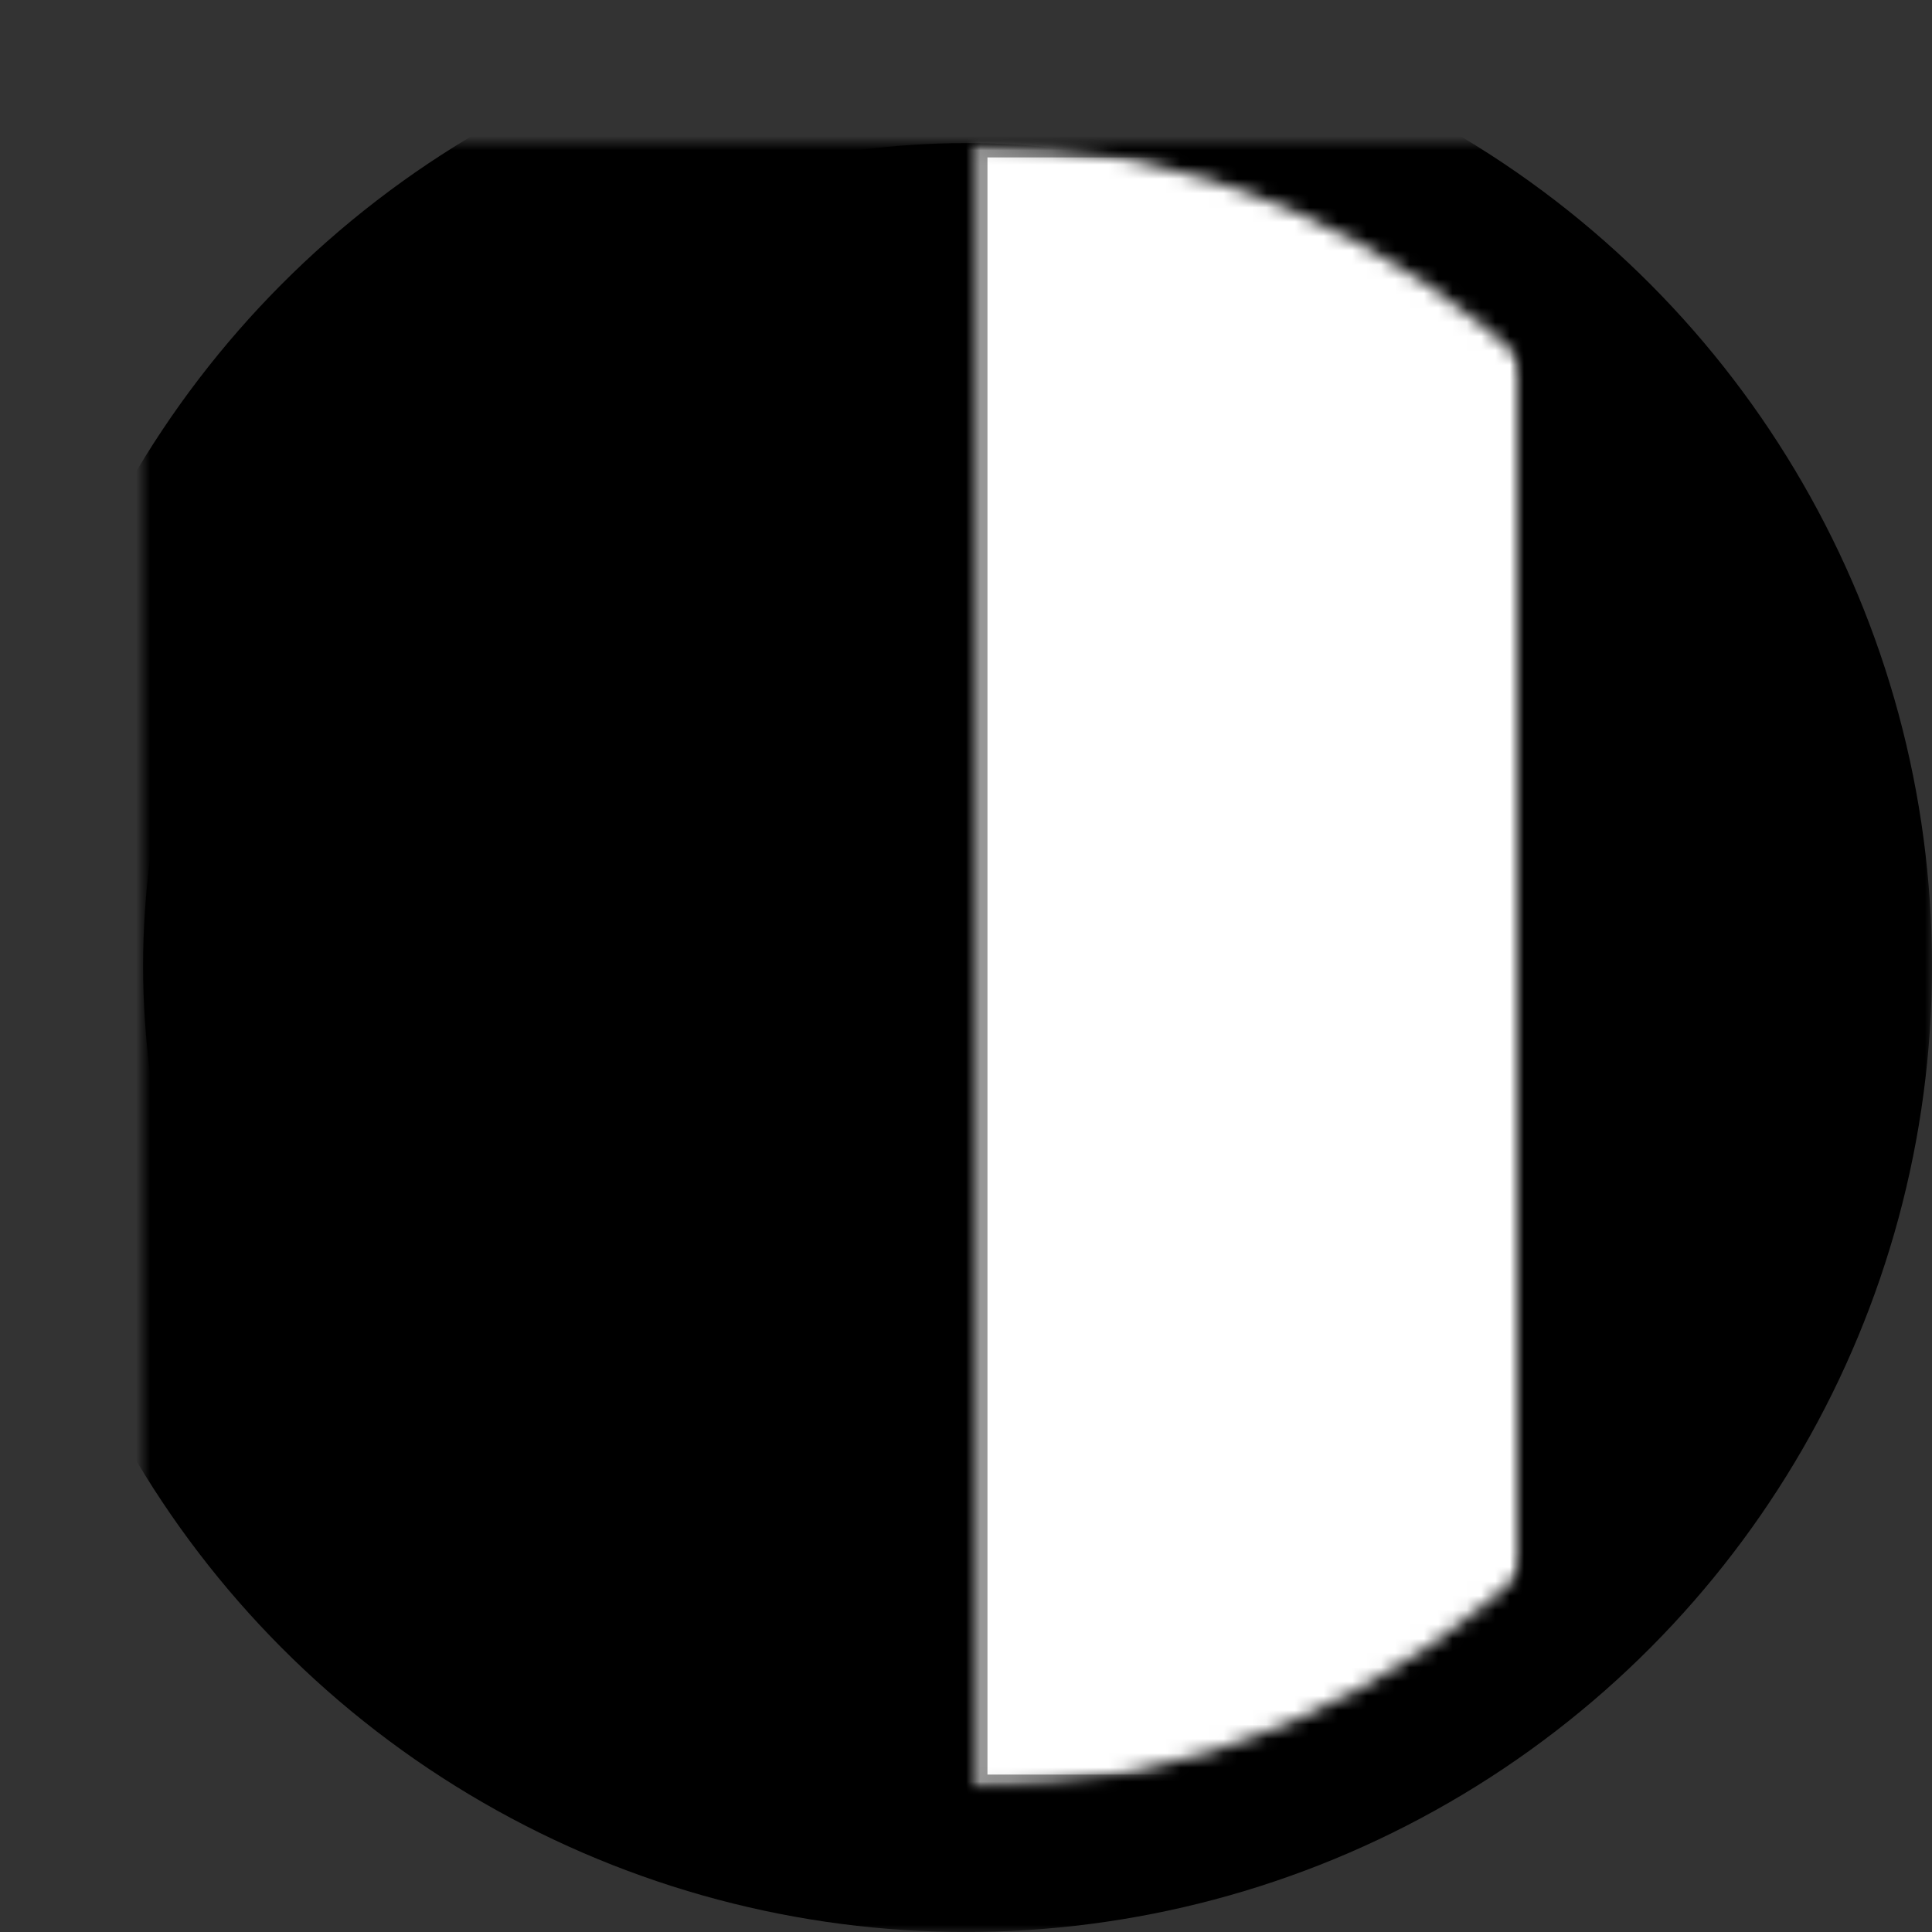 <?xml version="1.0" encoding="UTF-8" standalone="no"?>
<svg width="135px" height="135px" viewBox="0 0 135 135" version="1.1" xmlns="http://www.w3.org/2000/svg" xmlns:xlink="http://www.w3.org/1999/xlink">
    <rect x="0" y="0" width="135" height="135" fill="#333333" stroke="none"/>
    <!-- Generator: Sketch 41.2 (35397) - http://www.bohemiancoding.com/sketch -->
    <title>contrast</title>
    <desc>Created with Sketch.</desc>
    <defs>
        <circle id="path-1" cx="57.5" cy="57.5" r="57.5"></circle>
        <mask id="mask-3" maskContentUnits="userSpaceOnUse" maskUnits="objectBoundingBox" x="-10" y="-10" width="135" height="135">
            <rect x="-10" y="-10" width="135" height="135" fill="white"></rect>
            <use xlink:href="#path-1" fill="black"></use>
        </mask>
        <rect id="path-4" x="58" y="0" width="96" height="115"></rect>
        <mask id="mask-5" maskContentUnits="userSpaceOnUse" maskUnits="objectBoundingBox" x="0" y="0" width="96" height="115" fill="white">
            <use xlink:href="#path-4"></use>
        </mask>
    </defs>
    <g id="Page-1" stroke="none" stroke-width="1" fill="none" fill-rule="evenodd">
        <g id="contrast" transform="translate(10, 10)">
            <mask id="mask-2" fill="white">
                <use xlink:href="#path-1"></use>
            </mask>
            <g id="Oval">
                <use fill="#000000" fill-rule="evenodd" xlink:href="#path-1"></use>
                <use stroke="#000000" mask="url(#mask-3)" stroke-width="20" xlink:href="#path-1"></use>
            </g>
            <g id="Rectangle" mask="url(#mask-2)" stroke-width="2" stroke="#979797" fill="#FFFFFF">
                <use mask="url(#mask-5)" xlink:href="#path-4"></use>
            </g>
        </g>
    </g>
</svg>